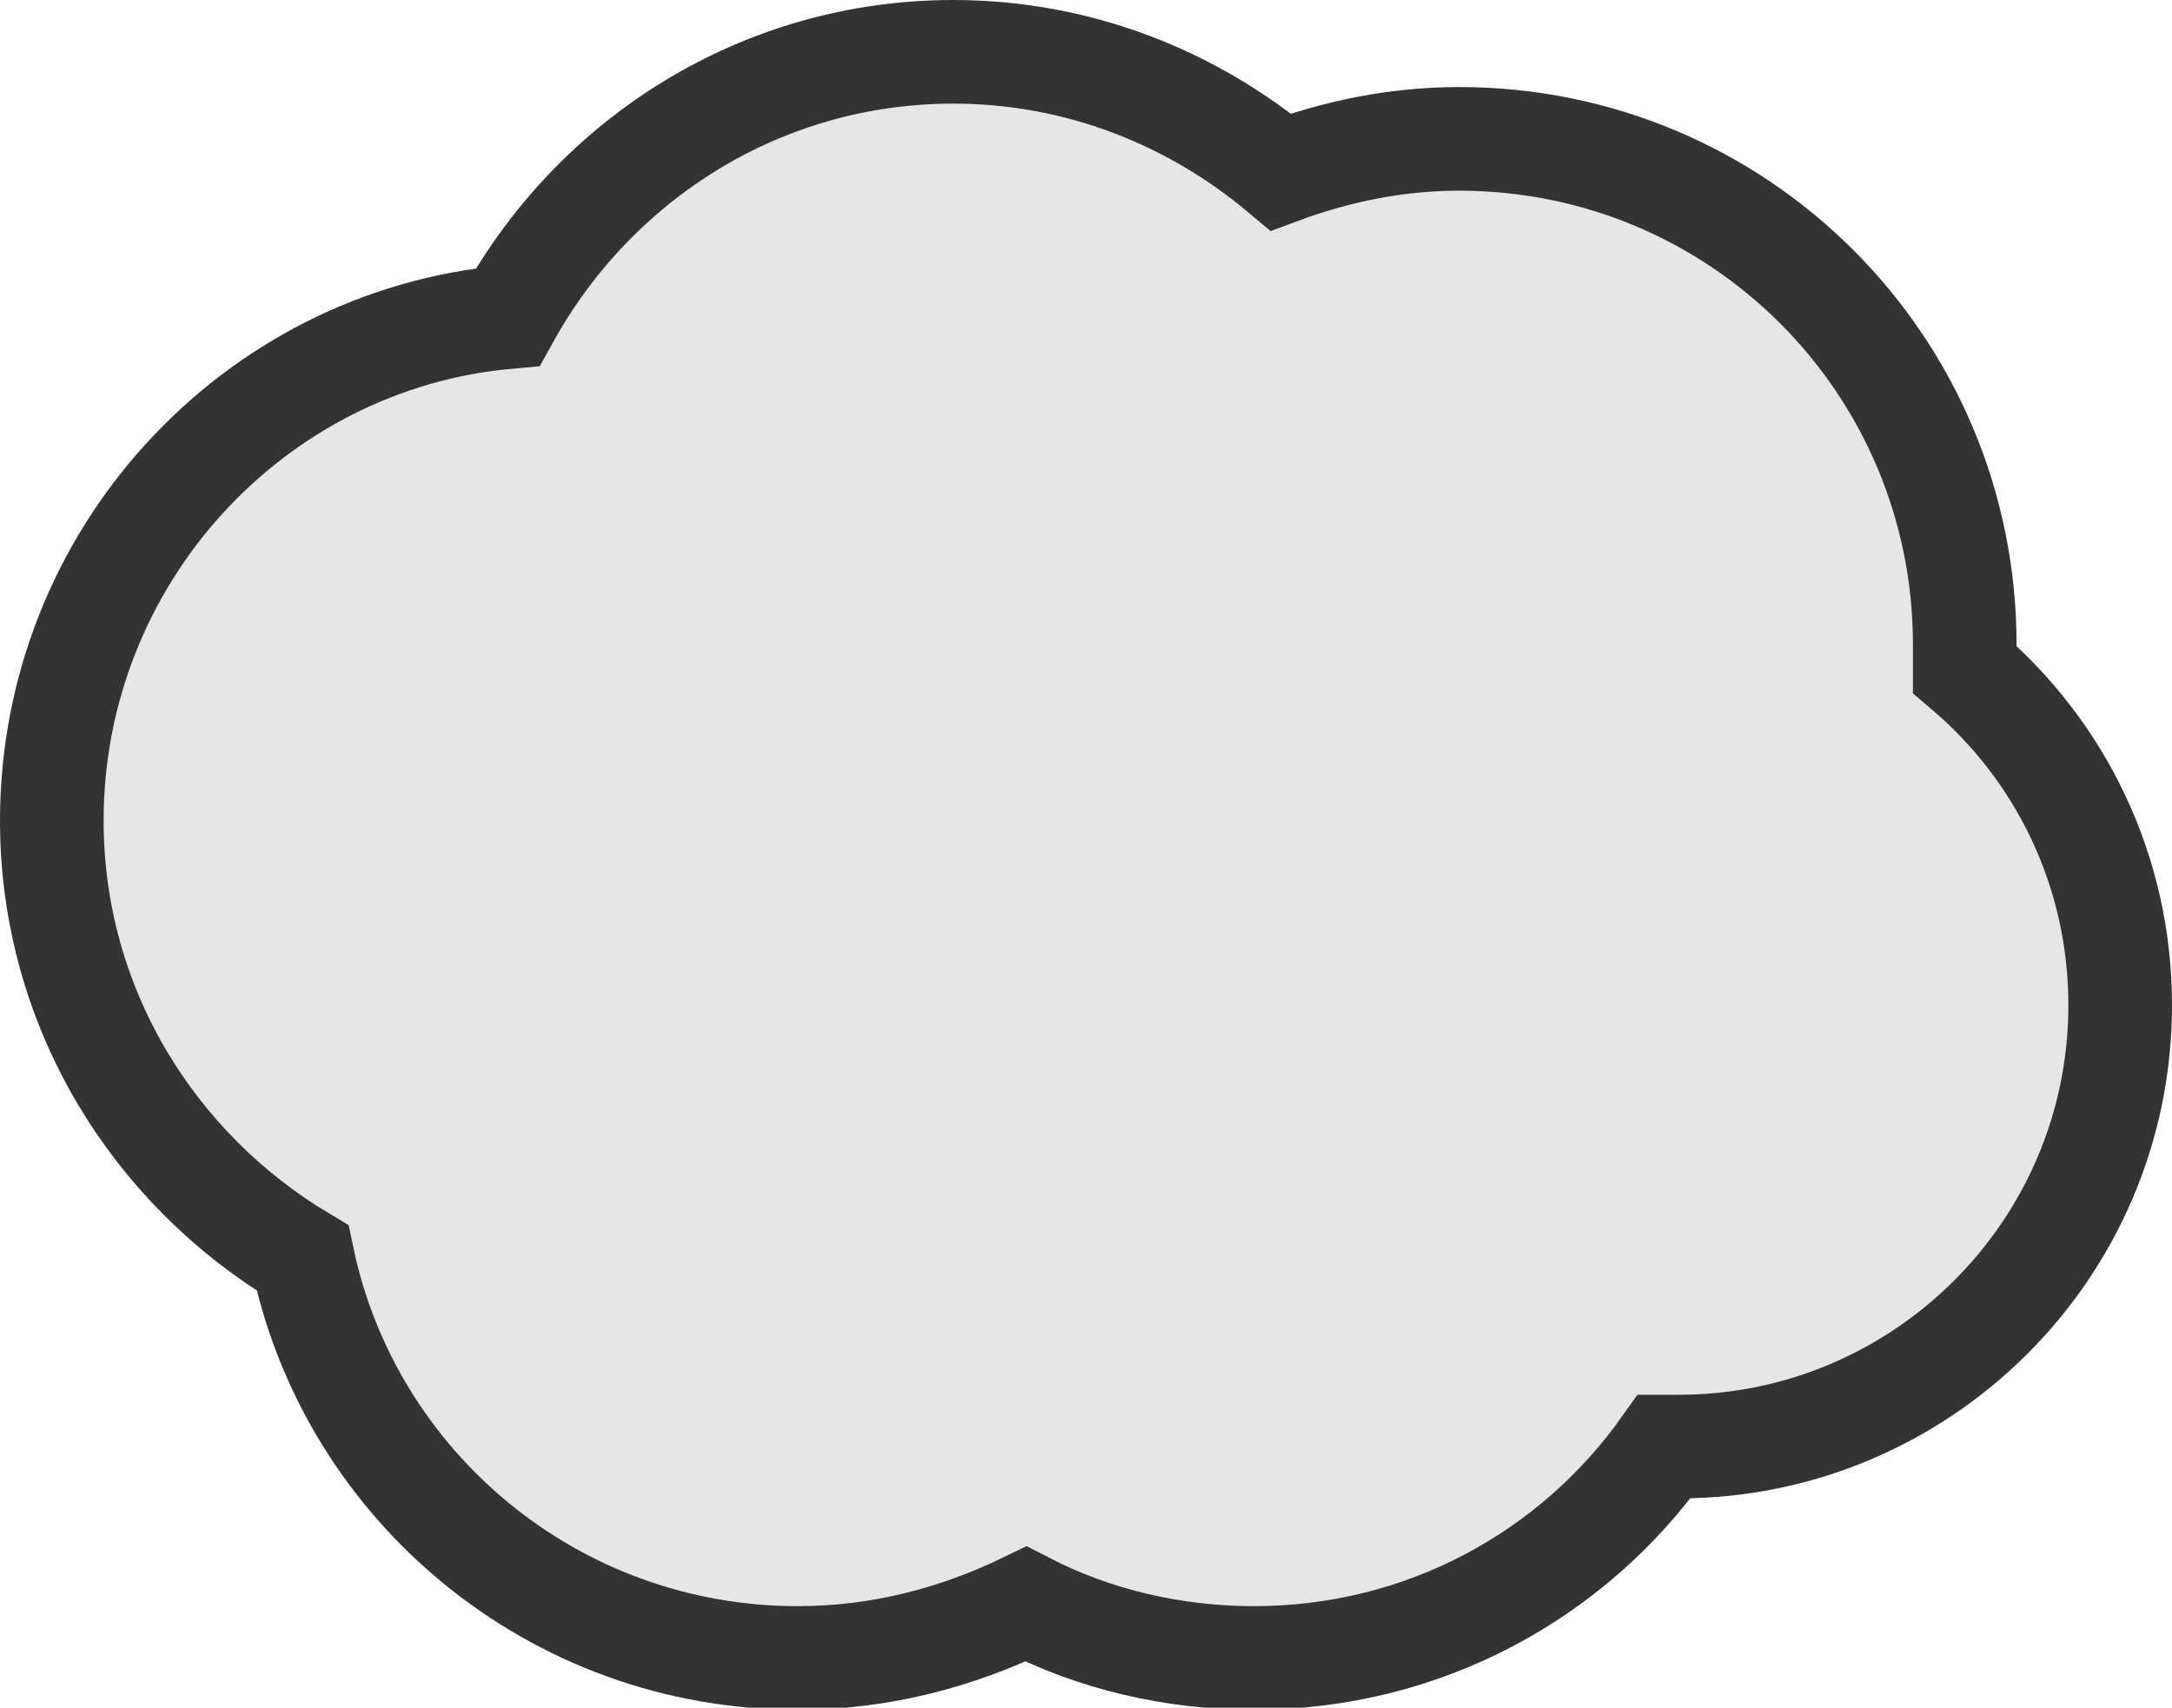 <?xml version="1.0" encoding="utf-8"?>
<!-- Generator: Adobe Illustrator 21.0.0, SVG Export Plug-In . SVG Version: 6.00 Build 0)  -->
<svg version="1.1" id="Layer_1" xmlns="http://www.w3.org/2000/svg" xmlns:xlink="http://www.w3.org/1999/xlink" x="0px" y="0px"
	 viewBox="0 0 104.8 82.4" style="enable-background:new 0 0 104.8 82.4;" xml:space="preserve">
<style type="text/css">
	.st0{fill:#E6E6E6;stroke:#333333;stroke-width:5;stroke-miterlimit:10;}
</style>
<path class="st0" d="M94.8,32.3c0-0.4,0-0.8,0-1.2c0-13.5-10.9-24.4-24.4-24.4c-3,0-5.9,0.6-8.6,1.6c-4.3-3.6-9.8-5.8-15.8-5.8
	c-9.3,0-17.3,5.2-21.5,12.8C12.2,16.4,2.5,26.9,2.5,39.6c0,9,4.9,16.8,12.1,21.1c2.3,11,12.1,19.3,23.9,19.3c4,0,7.7-1,11-2.6
	c3.3,1.7,7.1,2.6,11,2.6c8.2,0,15.4-4,19.8-10.2c0.2,0,0.4,0,0.7,0c11.7,0,21.3-9.5,21.3-21.3C102.3,42,99.4,36.2,94.8,32.3z"/>
</svg>
